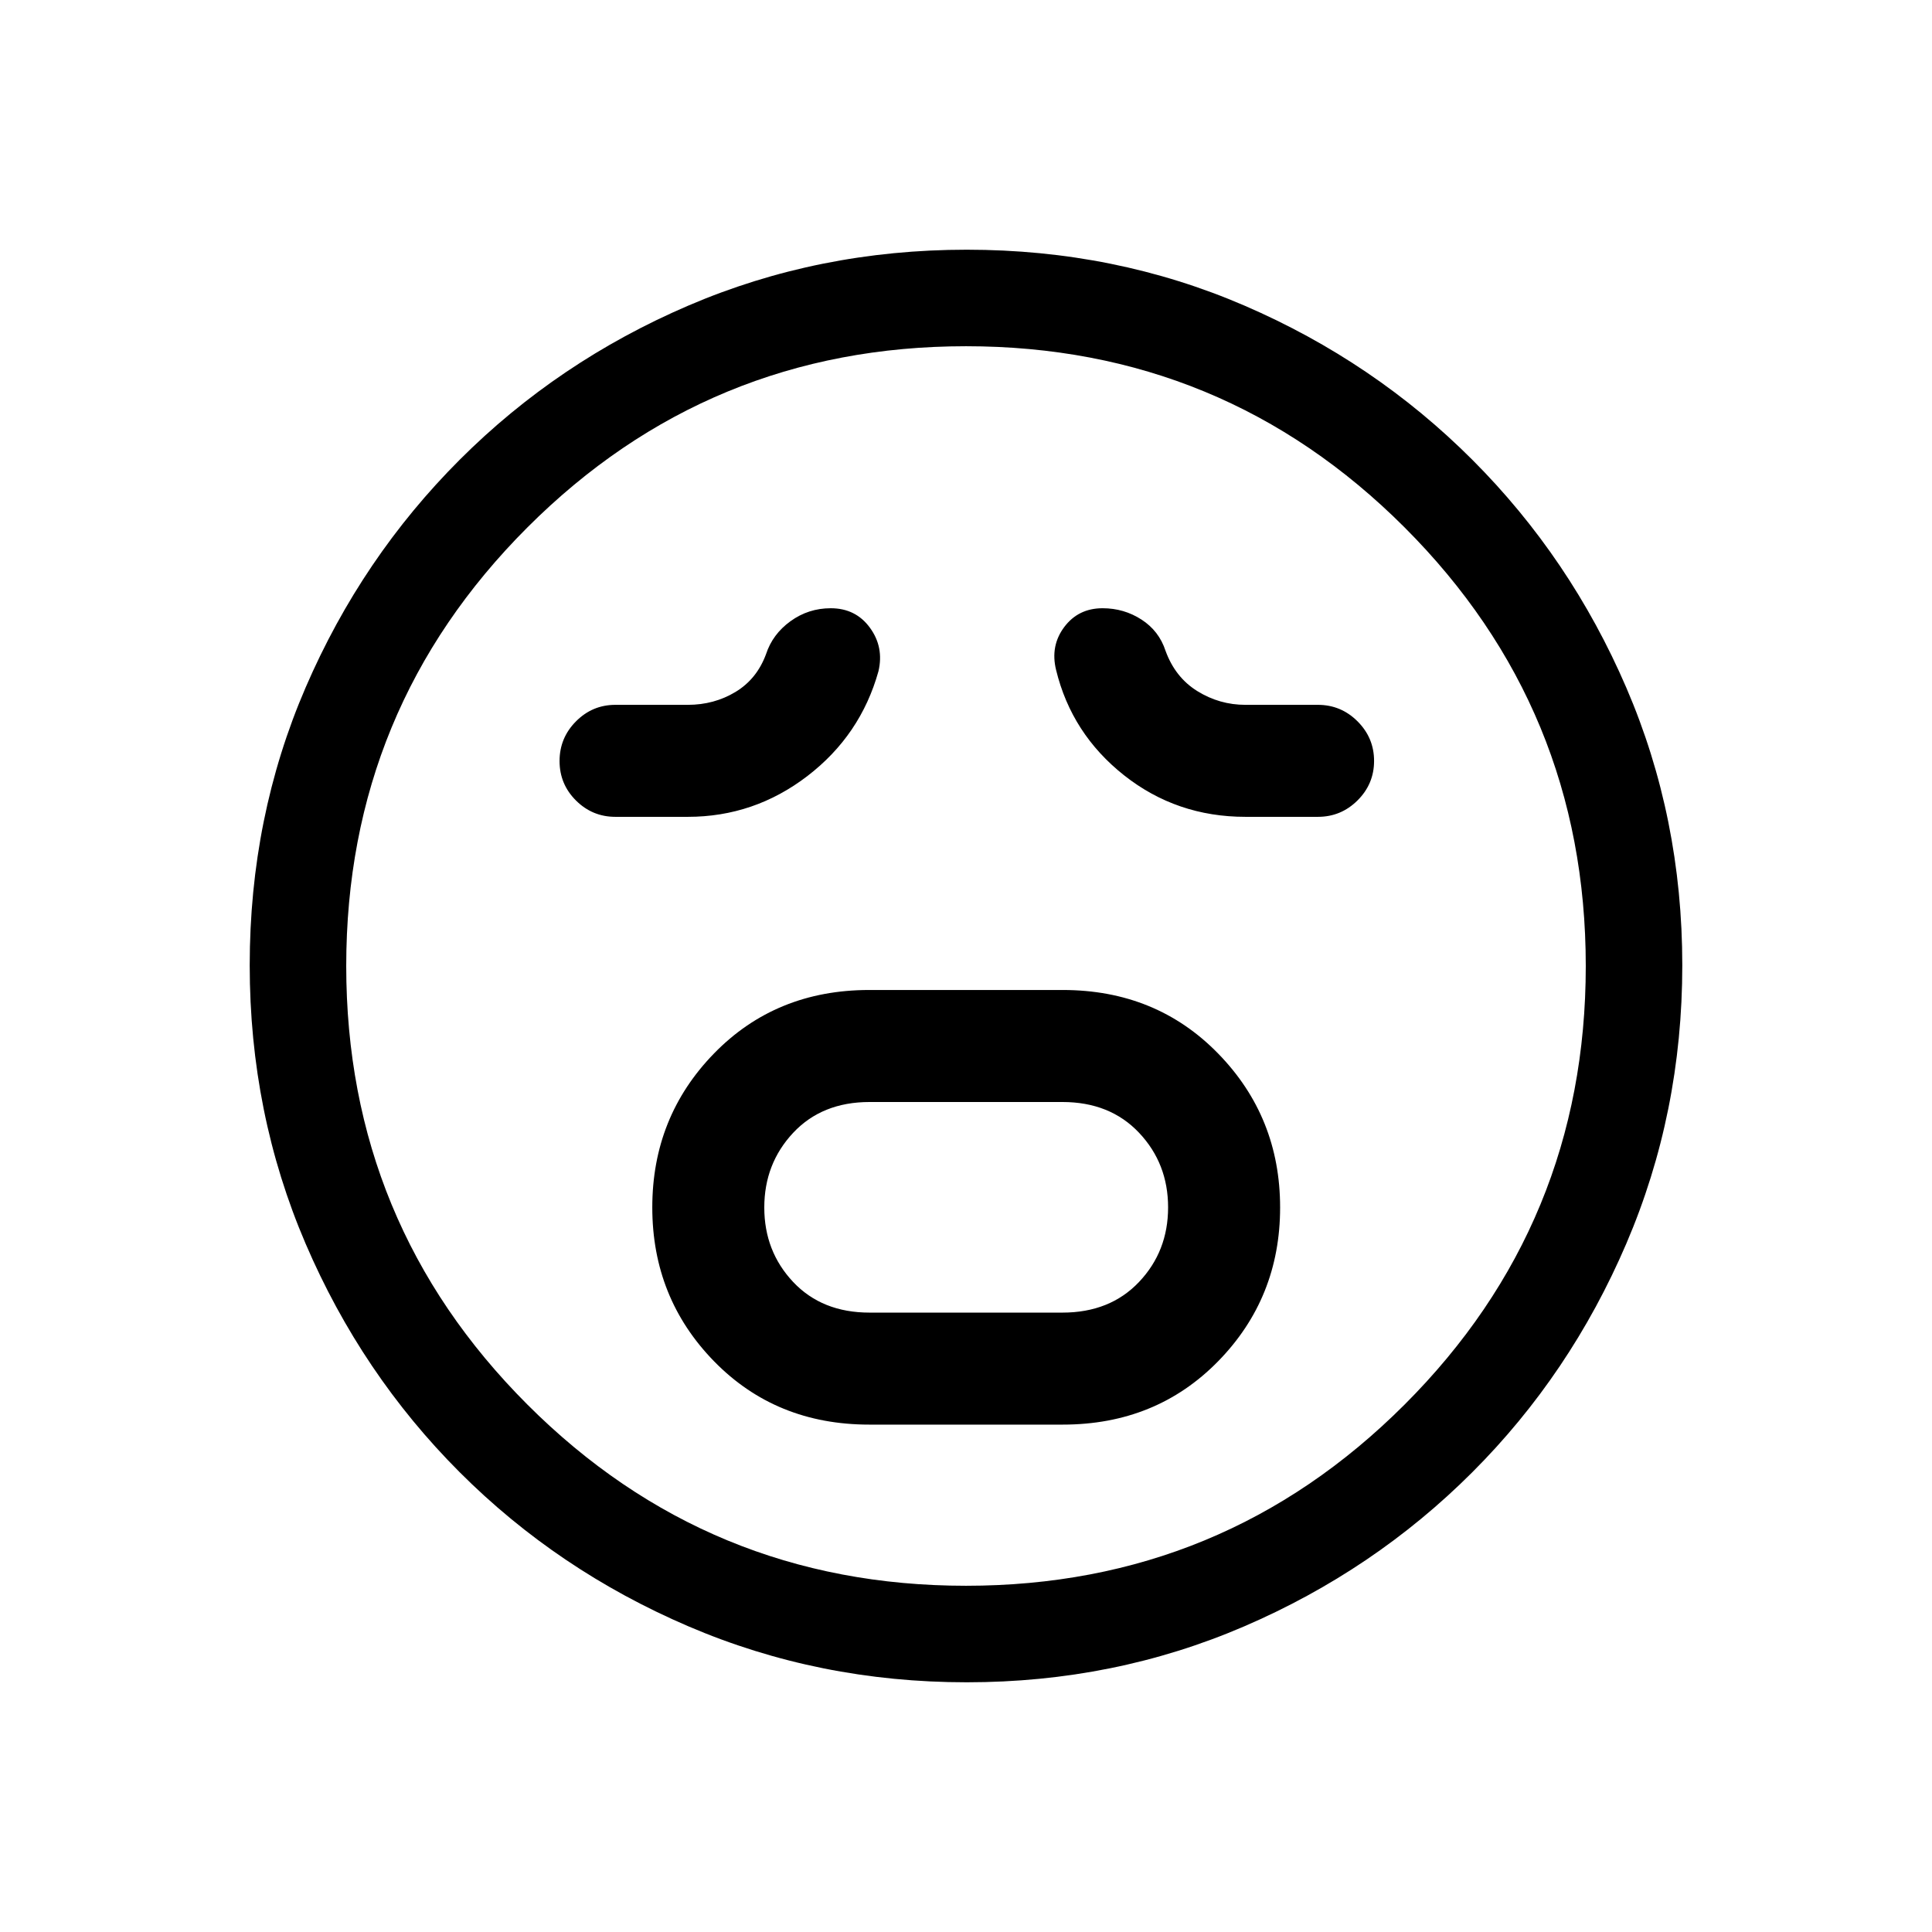 <svg xmlns="http://www.w3.org/2000/svg" height="20" viewBox="0 -960 960 960" width="20"><path d="M431.93-252.12h96.13q46.4 0 77.21-31.46 30.81-31.47 30.81-76.43 0-44.95-30.81-76.51-30.81-31.56-77.21-31.56h-96.13q-46.4 0-77.11 31.51-30.7 31.51-30.7 76.52 0 45.01 30.7 76.47 30.71 31.46 77.11 31.46Zm.16-55.65q-23.63 0-37.98-15.23-14.34-15.24-14.34-37 0-21.77 14.34-37.1 14.35-15.32 37.98-15.32h95.82q23.63 0 38.07 15.27 14.44 15.28 14.44 37.1T565.98-323q-14.44 15.23-38.07 15.23h-95.82Zm-90.32-246.35q32.97 0 59.41-20.26 26.44-20.27 35.32-52.08 2.81-11.99-4.26-21.65-7.06-9.66-19.45-9.66-11.09 0-20 6.44-8.9 6.45-12.14 16.33-4.57 12.42-15.2 18.83-10.62 6.4-23.68 6.4h-36q-11.42 0-19.57 8.21-8.16 8.21-8.16 19.71t8.16 19.62q8.15 8.11 19.57 8.11h36Zm277.08 0h36q11.5 0 19.71-8.17t8.21-19.61q0-11.45-8.21-19.66t-19.71-8.21h-36q-12.9 0-23.9-6.82-11-6.82-15.8-20.02-3.23-9.89-11.94-15.52-8.71-5.64-19.35-5.64-12.06 0-19.06 9.36-6.99 9.36-4.03 21.34 7.73 31.72 33.81 52.34 26.09 20.61 60.27 20.61ZM480.37-124.08q-73.43 0-138.34-27.82-64.92-27.83-113.66-76.6-48.73-48.77-76.51-113.51-27.78-64.74-27.78-138.36 0-73.69 27.82-138.1 27.83-64.42 76.6-113.16 48.77-48.73 113.51-76.51 64.74-27.78 138.36-27.78 73.69 0 138.1 27.82 64.42 27.83 113.16 76.6 48.73 48.77 76.51 113.28 27.78 64.51 27.78 137.85 0 73.43-27.82 138.34-27.83 64.92-76.6 113.66-48.77 48.73-113.28 76.51-64.51 27.78-137.85 27.78ZM480-480Zm-.01 307.96q127.89 0 217.93-90.02 90.04-90.03 90.04-217.93 0-127.89-90.02-217.93-90.03-90.04-217.93-90.04-127.89 0-217.93 90.02-90.04 90.03-90.04 217.93 0 127.89 90.02 217.93 90.03 90.04 217.93 90.04Z"/></svg>